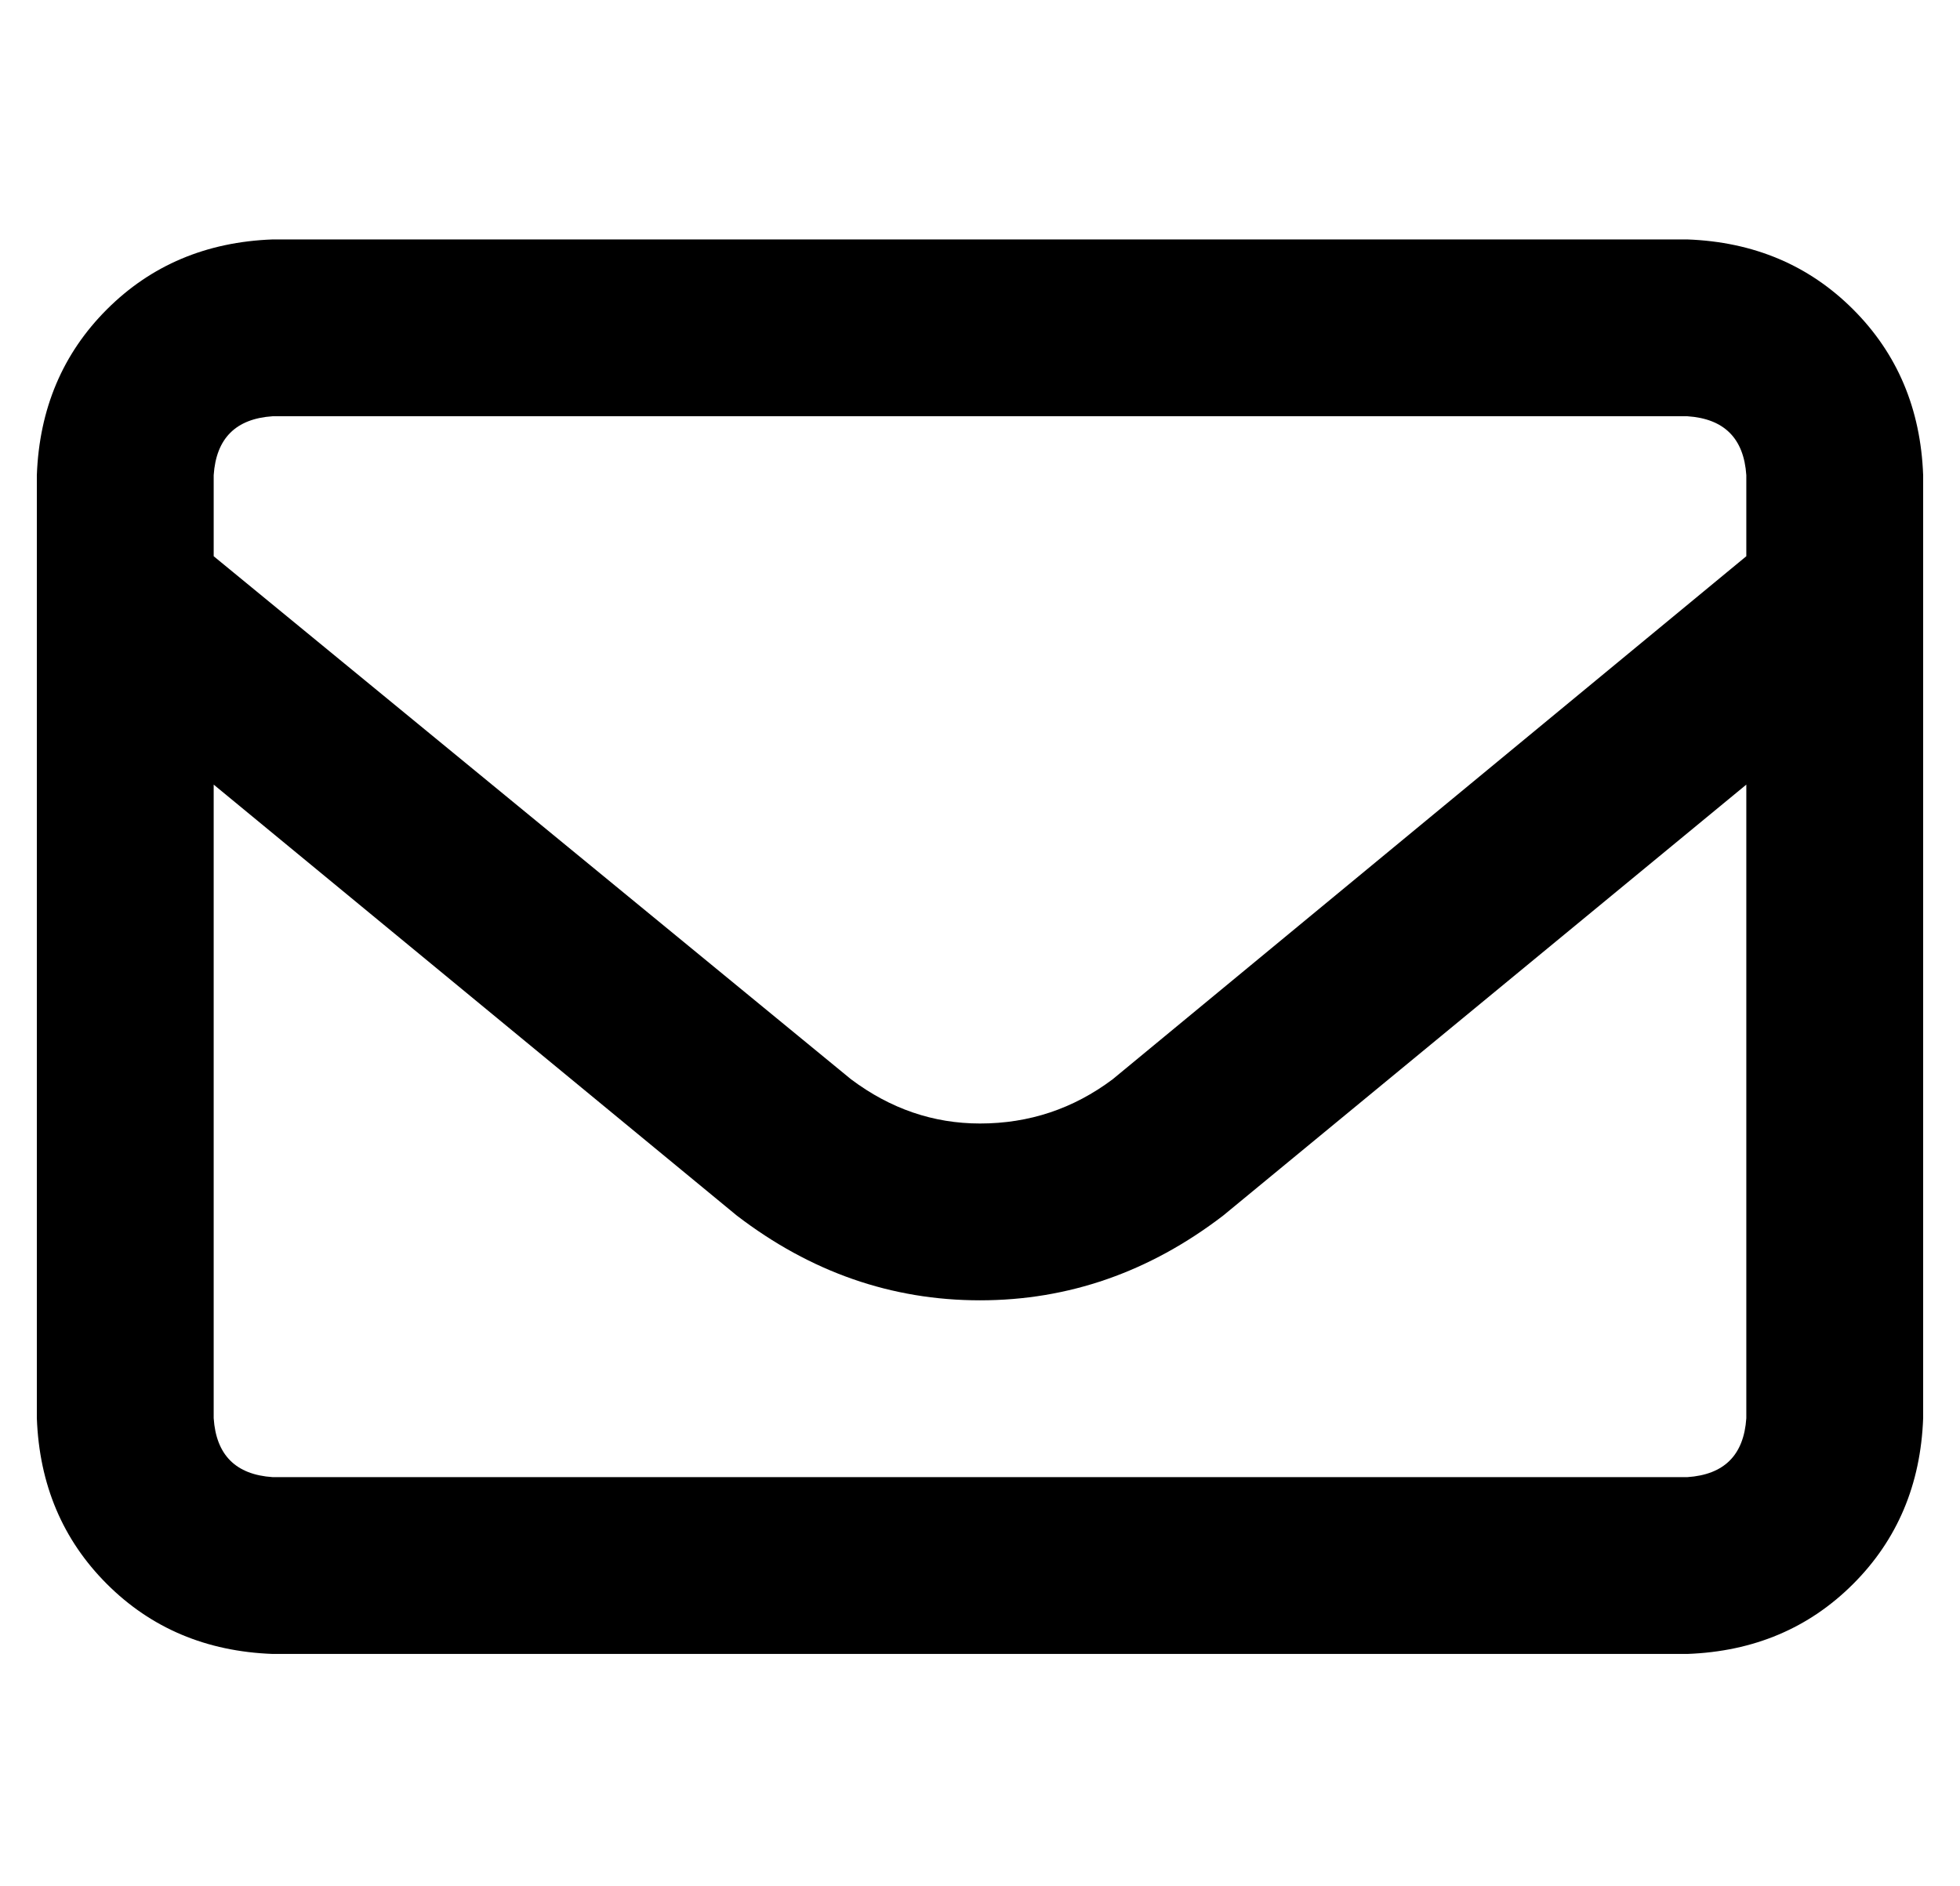 <?xml version="1.0" standalone="no"?>
<!DOCTYPE svg PUBLIC "-//W3C//DTD SVG 1.1//EN" "http://www.w3.org/Graphics/SVG/1.1/DTD/svg11.dtd" >
<svg xmlns="http://www.w3.org/2000/svg" xmlns:xlink="http://www.w3.org/1999/xlink" version="1.1" viewBox="-10 -40 532 512">
   <path fill="currentColor"
d="M64 73q-15 1 -16 16v22v0l173 142v0q16 12 35 12q20 0 36 -12l172 -142v0v-22v0q-1 -15 -16 -16h-384v0zM48 173v172v-172v172q1 15 16 16h384v0q15 -1 16 -16v-172v0l-142 117v0q-30 23 -66 23t-66 -23l-142 -117v0zM0 89q1 -27 19 -45v0v0q18 -18 45 -19h384v0
q27 1 45 19t19 45v256v0q-1 27 -19 45t-45 19h-384v0q-27 -1 -45 -19t-19 -45v-256v0z" />
</svg>
